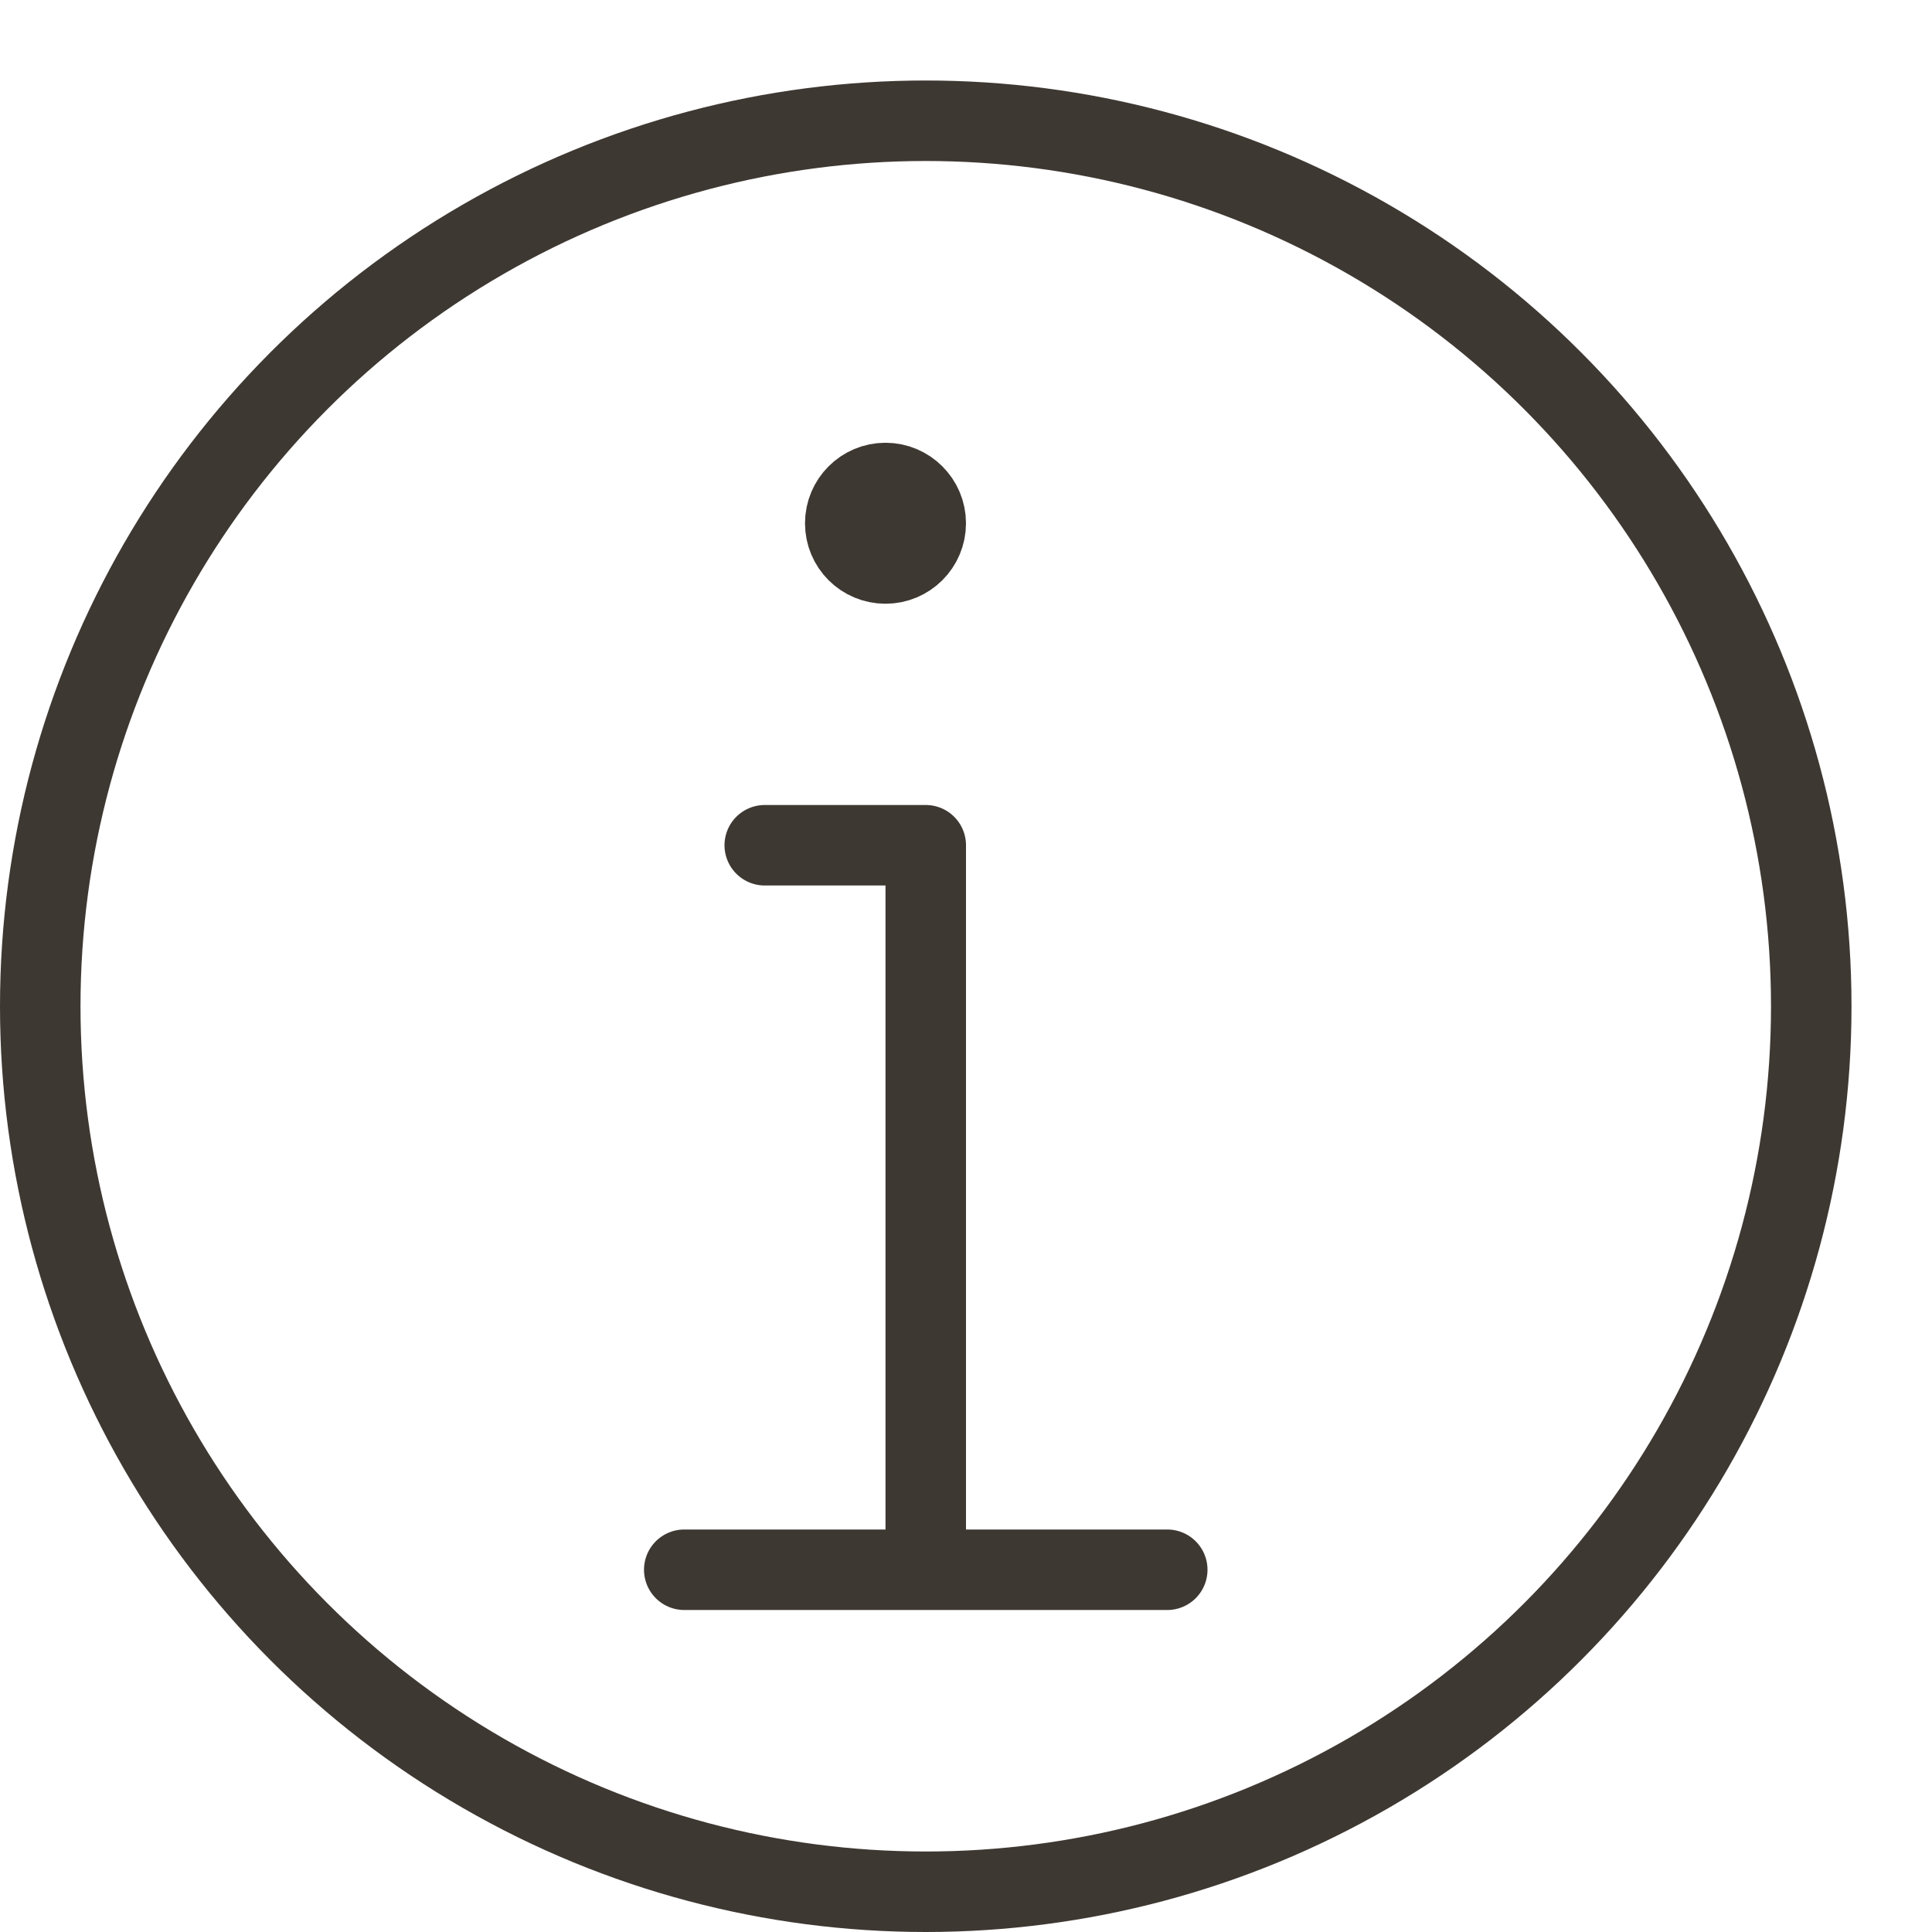 
<svg contentScriptType="text/ecmascript" width="24"
     xmlns:xlink="http://www.w3.org/1999/xlink" zoomAndPan="magnify"
     contentStyleType="text/css" viewBox="0 0 24 24" height="24"
     preserveAspectRatio="xMidYMid meet" xmlns="http://www.w3.org/2000/svg"
     version="1.0">
    <g fill="#3e3832">
        <circle stroke-linecap="round" fill="none" stroke-linejoin="round"
                r="11" cx="11.5" cy="12.5" stroke="#3e3832"
                stroke-miterlimit="10"/>
        <path stroke-linecap="round" fill="none" stroke-linejoin="round"
              d="M8.5 19.5h6M9.5 10.5h2v8.5" stroke="#3e3832"
              stroke-miterlimit="10"/>
        <path fill="none"
              d="M11 6c-.277 0-.5.225-.5.5 0 .277.223.5.5.5.275 0 .5-.223.5-.5 0-.275-.225-.5-.5-.5z"
              stroke-miterlimit="10" stroke="#3e3832" stroke-linejoin="round"/>
    </g>
</svg>